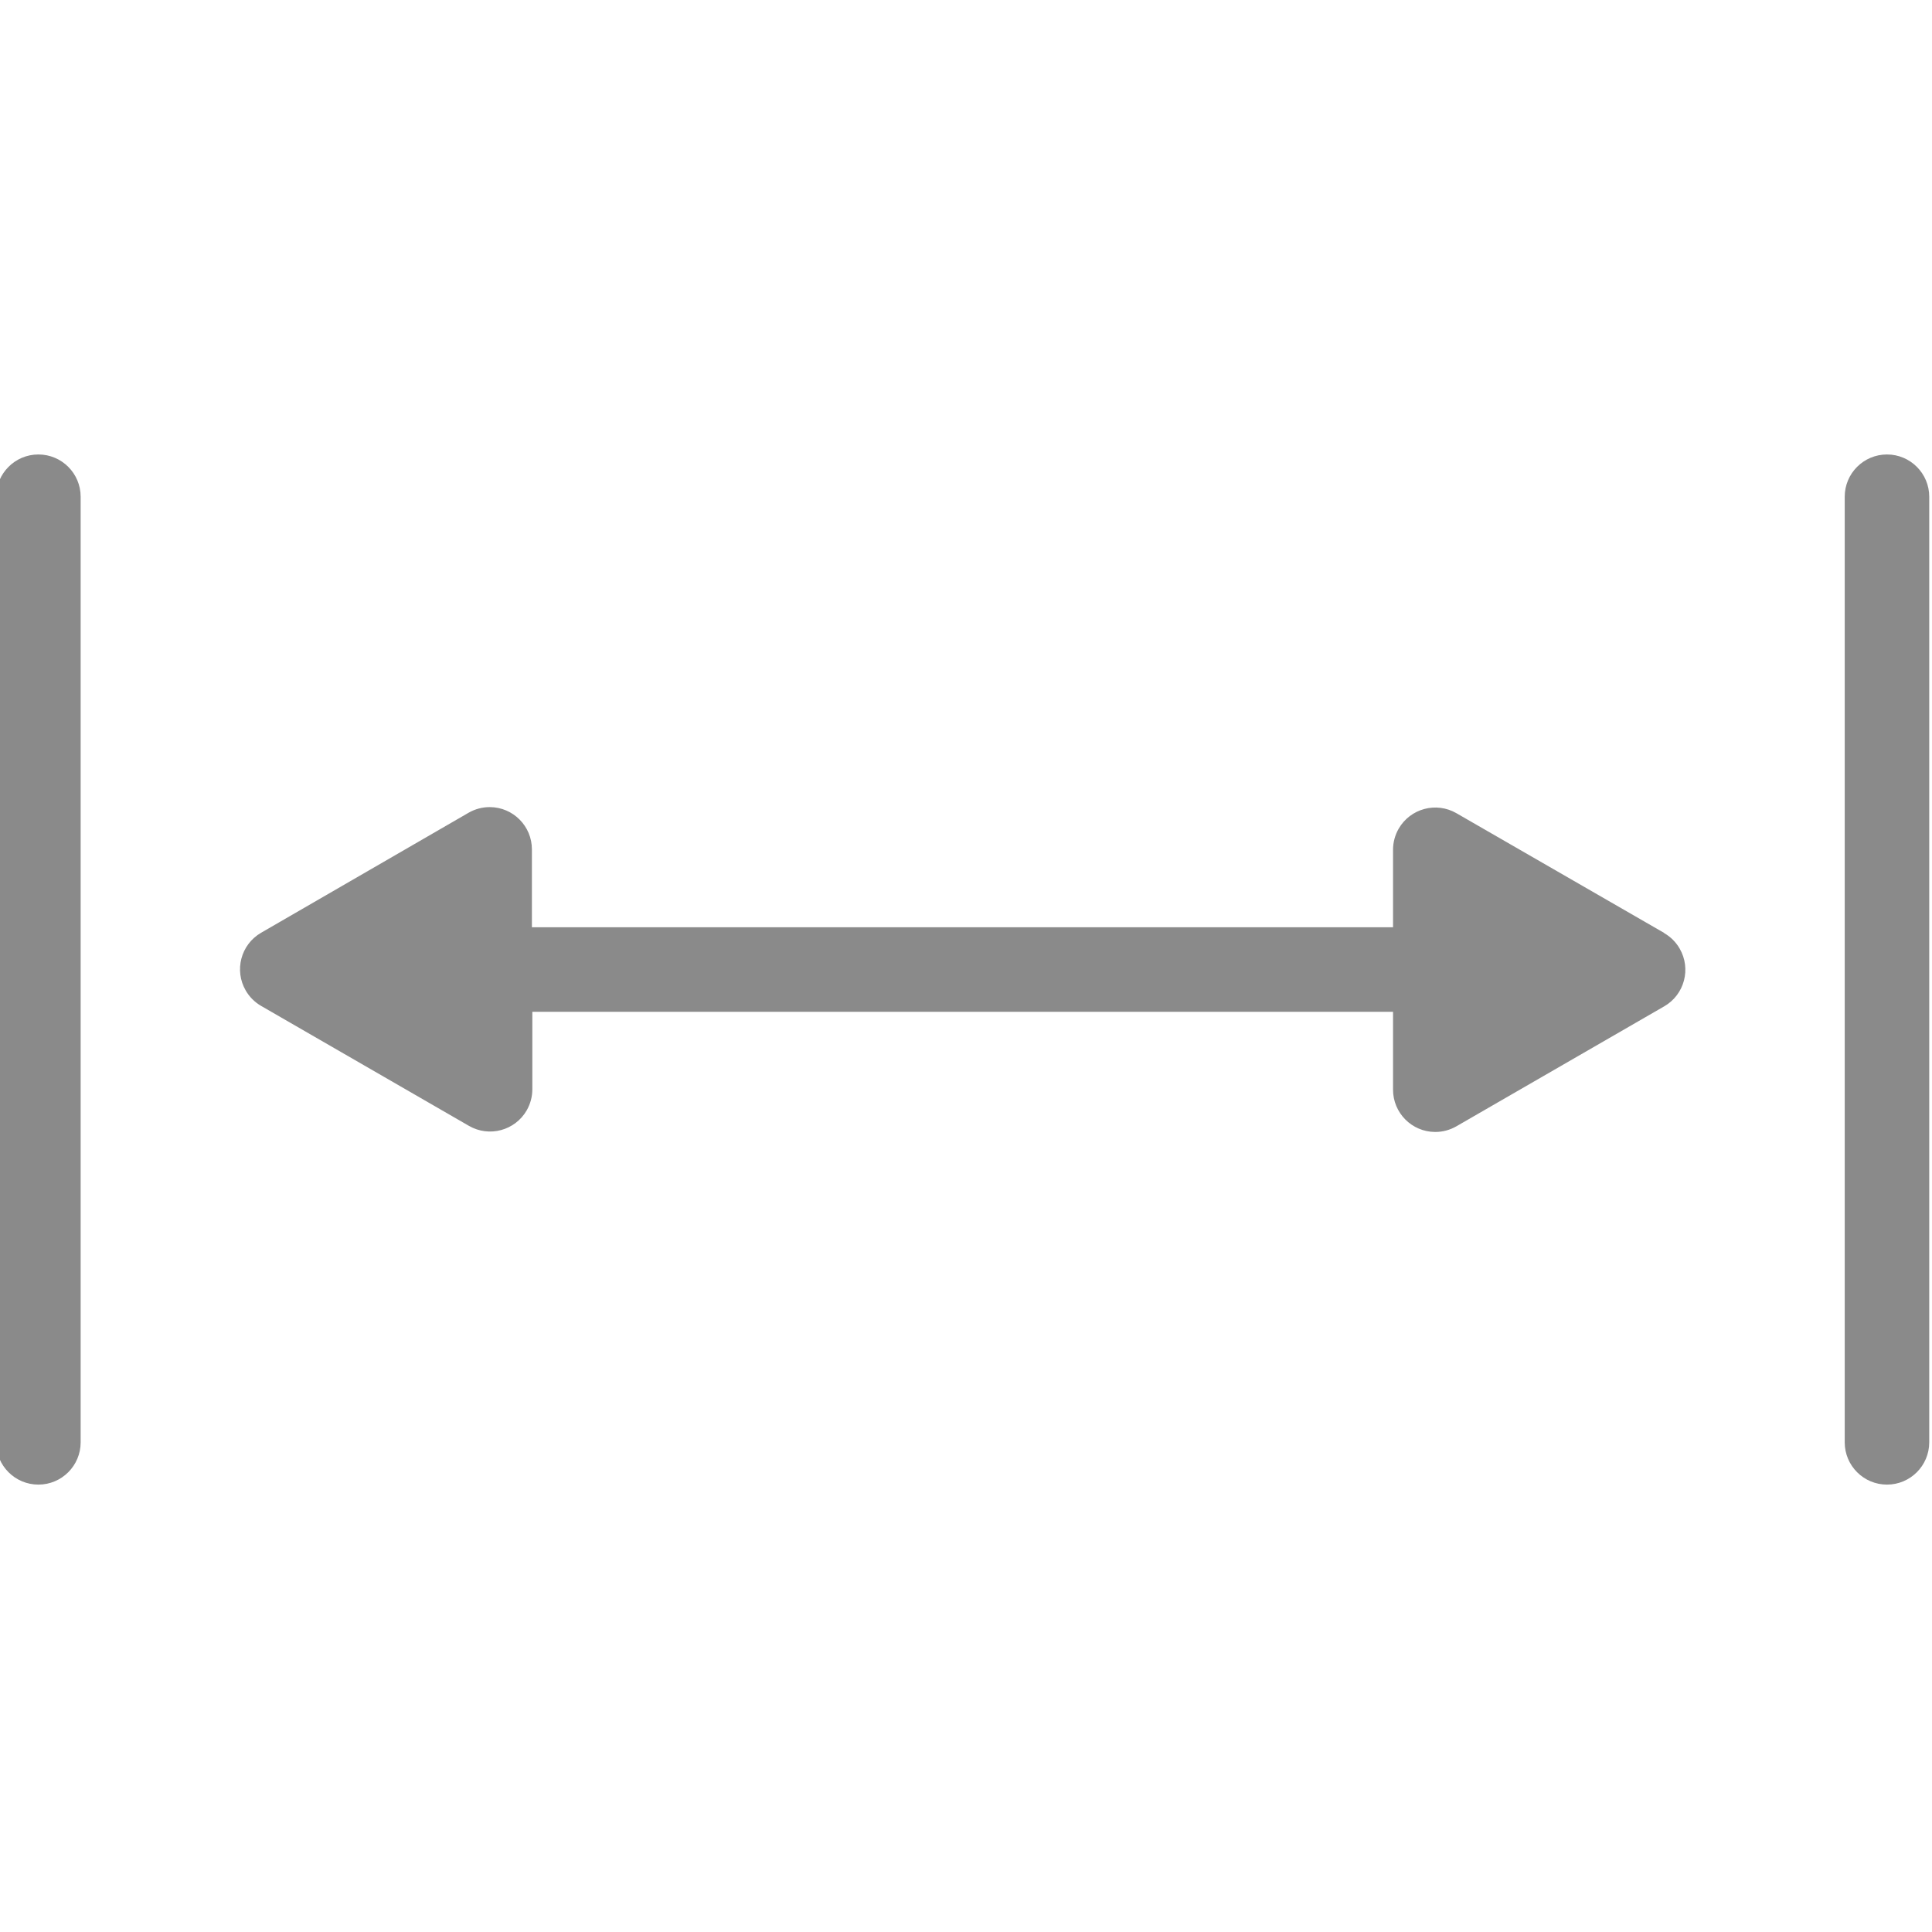 <svg xmlns="http://www.w3.org/2000/svg" height="500pt" version="1.1" viewBox="1 -117 500.718 500" width="500pt">
    <g fill="none">
        <path fill="#8a8a8a" d="M 10.949 0.426 C 4.906 0.426 0 5.332 0 11.375 L 0 256.453 C 0 262.5 4.906 267.406 10.949 267.406 C 16.996 267.406 21.902 262.5 21.902 256.453 L 21.902 11.375 C 21.902 5.332 16.996 0.426 10.949 0.426 Z M 10.949 0.426 "/>
        <path fill="#8a8a8a" d="M 490.051 0.426 C 484.004 0.426 479.098 5.332 479.098 11.375 L 479.098 256.453 C 479.098 262.5 484.004 267.406 490.051 267.406 C 496.094 267.406 501 262.5 501 256.453 L 501 11.375 C 501 5.332 496.094 0.426 490.051 0.426 Z M 490.051 0.426 " />
        <!-- <path fill="#8a8a8a" d="M 432.22656, 124.38672  L 378.46094 ,93.39844  C 373.22656, 90.375 366.52344, 92.17188  363.5,97.40625C362.53906,99.08203 362.02344,100.98828 362.03516,102.92578L362.03516,122.96484L138.85547,122.96484L138.85547,102.81641C138.87891,96.76953 133.99609,91.84375 127.94922,91.82031C126.01172,91.80859 124.10547,92.32422 122.42969,93.28906L68.66016,124.39063C63.42578,127.42188 61.65234,134.125 64.6875,139.35938C65.64063,141.01172 67.01953,142.38281 68.66016,143.33594L122.53906,174.43359C127.77344,177.45703 134.47656,175.66016 137.5,170.42578C138.46094,168.75 138.97656,166.84375 138.96484,164.90625L138.96484,144.86719L362.03516,144.86719L362.03516,165.01563C362.01172,171.0625 366.89453,175.98828 372.94141,176.01172C374.87891,176.02344 376.78516,175.50781 378.46094,174.54297L432.33984,143.44141C437.57422,140.41016 439.34766,133.70703 436.3125,128.47266C435.35938,126.82031 433.98047,125.44922 432.33984,124.49609zM116.95313,146.28906L122.05062,147.78689L117.06641,121.75781zM371.10746,135.3064L384.40225,141.41099L392.1348,122.9314zM383.82422,146.28906" id="svg_4" class=""/> -->
        <path fill="#8a8a8a" d="M432.227,124.387L378.461,93.398C373.227,90.375 366.523,92.172 363.5,97.406C362.539,99.082 362.023,100.988 362.035,102.926L362.035,122.965L138.855,122.965L138.855,102.816C138.879,96.77 133.996,91.844 127.949,91.82C126.012,91.809 124.105,92.324 122.43,93.289L68.66,124.391C63.426,127.422 61.652,134.125 64.688,139.359C65.641,141.012 67.02,142.383 68.66,143.336L122.539,174.434C127.773,177.457 134.477,175.66 137.5,170.426C138.461,168.75 138.977,166.844 138.965,164.906L138.965,144.867L362.035,144.867L362.035,165.016C362.012,171.062 366.895,175.988 372.941,176.012C374.879,176.023 376.785,175.508 378.461,174.543L432.34,143.441C437.574,140.41 439.348,133.707 436.312,128.473C435.359,126.82 433.98,125.449 432.34,124.496zM116.953,146.289L122.051,147.787L117.066,121.758zM371.107,135.306L384.402,141.411L392.135,122.931zM383.824,146.289" id="svg_4" class=""/>
    </g>
</svg>